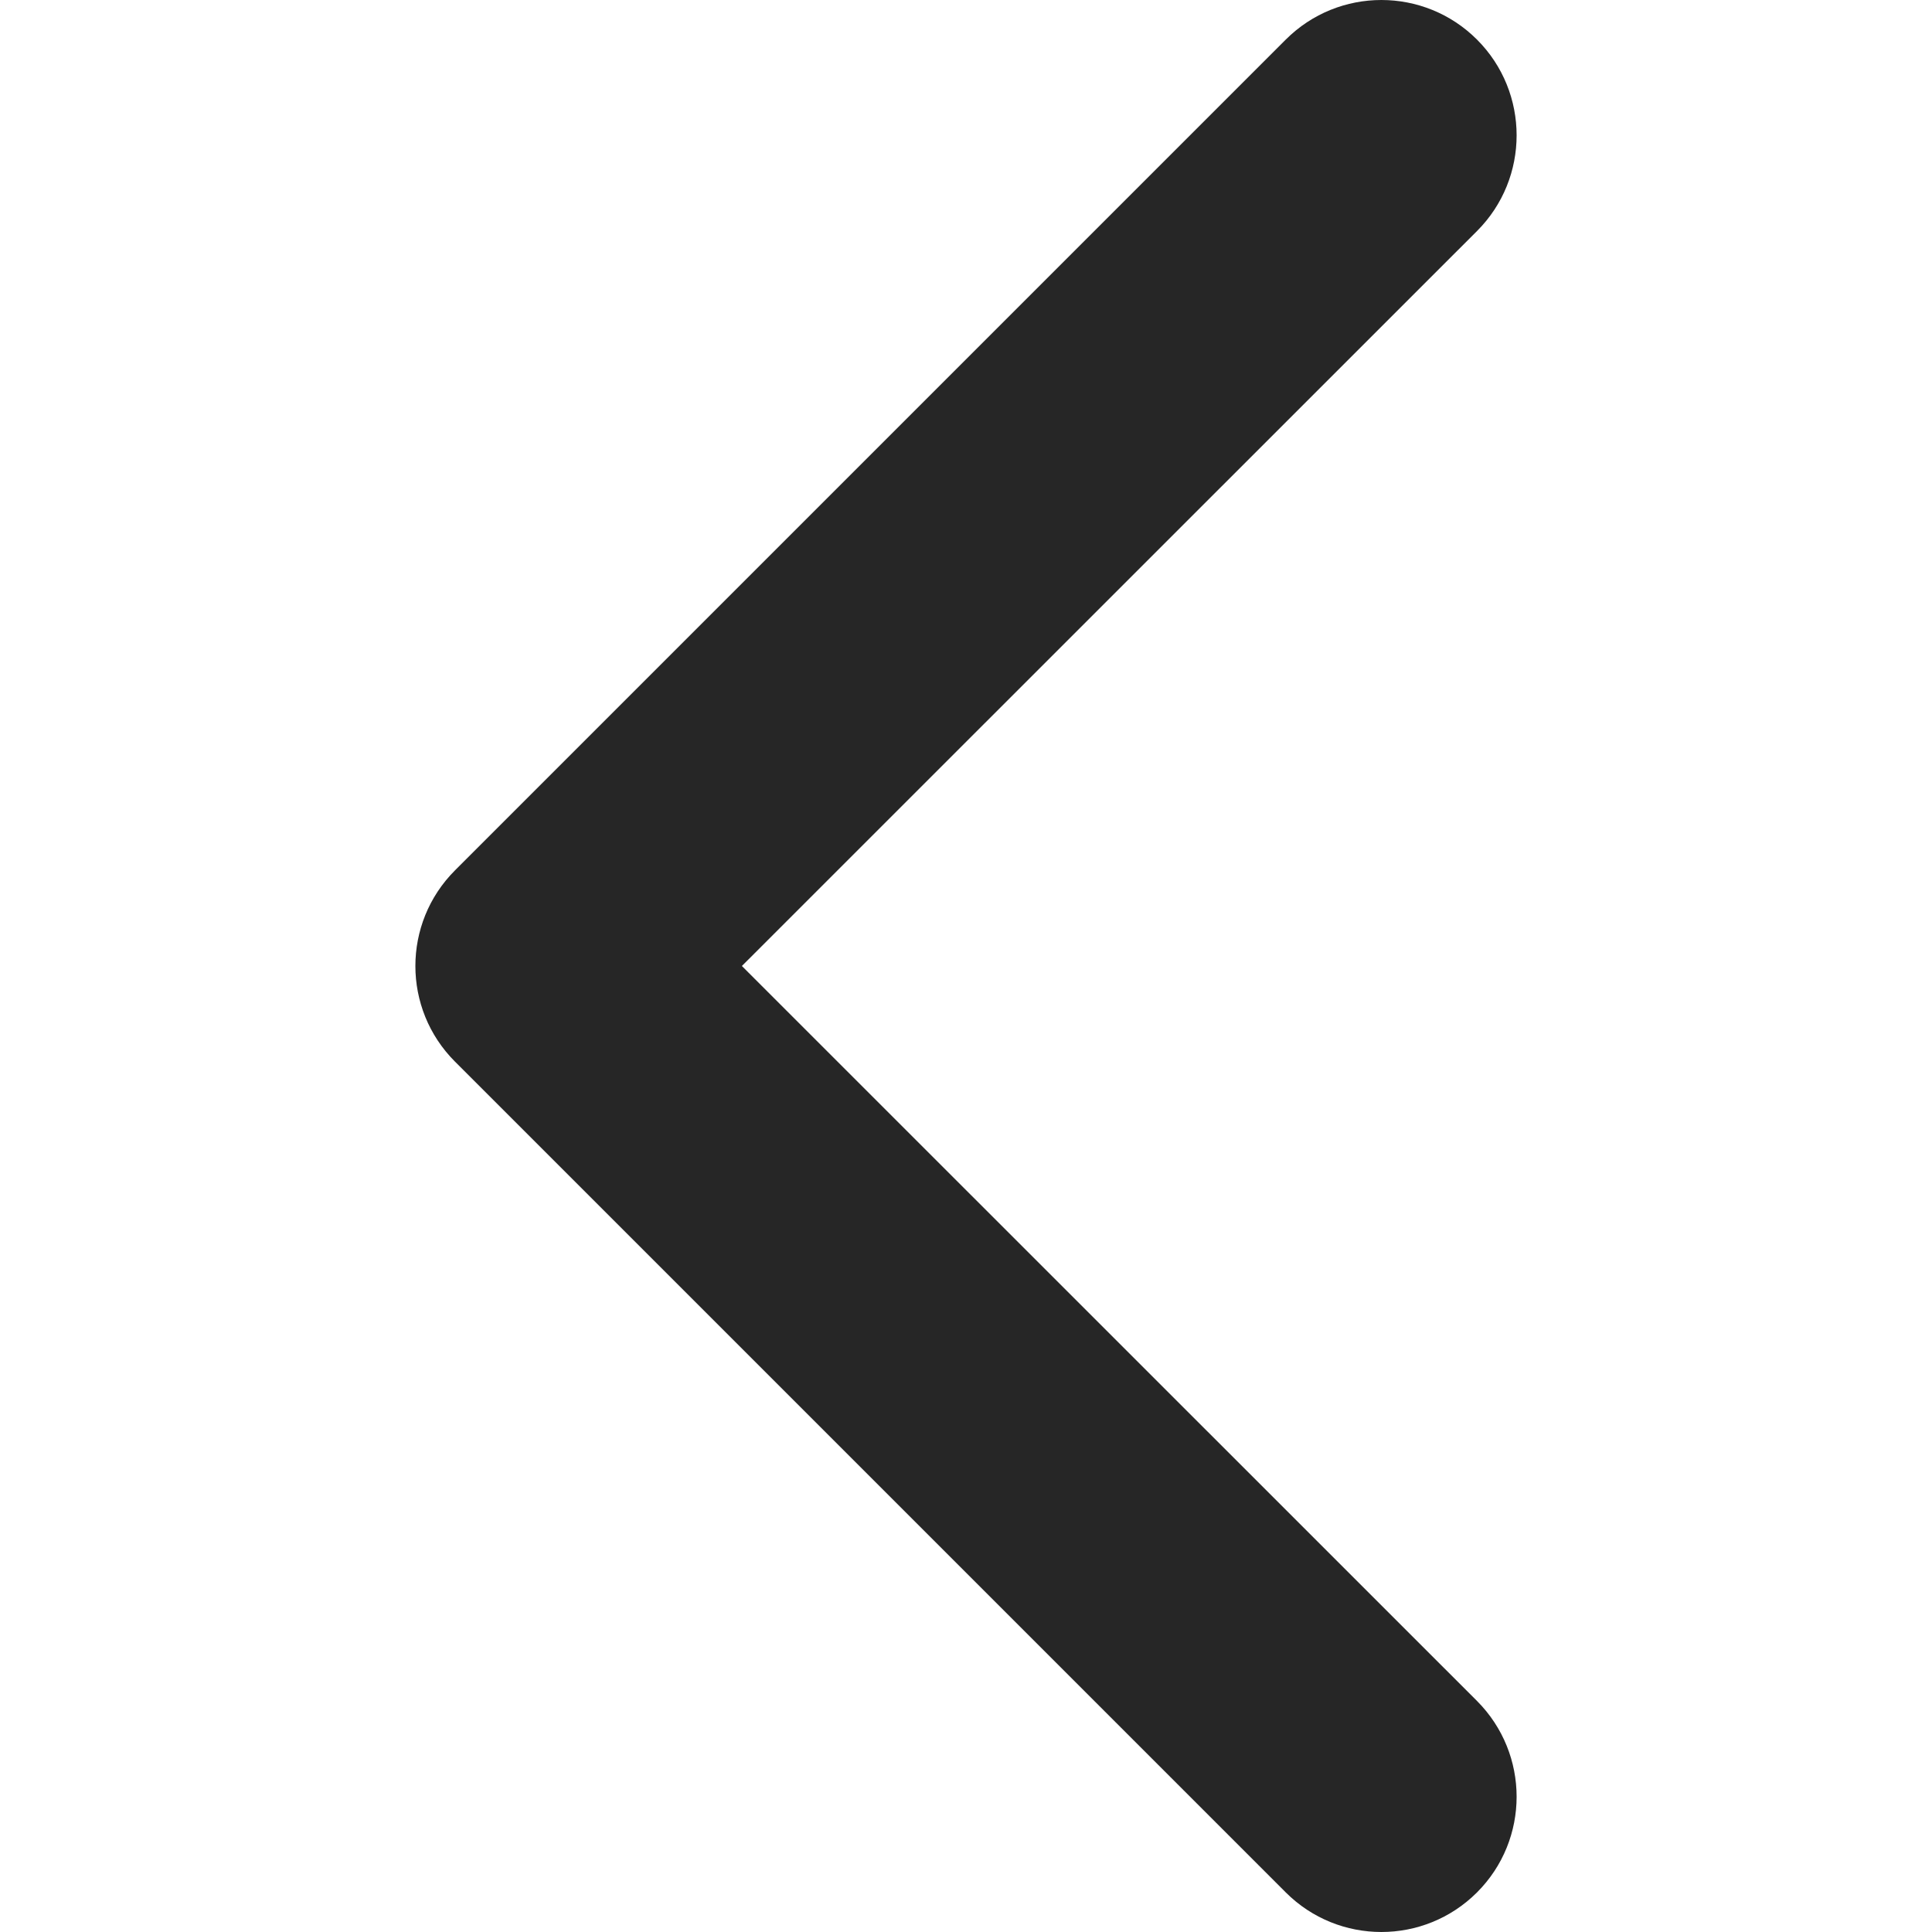 <svg width="12" height="12" viewBox="0 0 12 12" fill="none" xmlns="http://www.w3.org/2000/svg">
<g clip-path="url(#clip0_201_4)">
<path d="M2.826 5.406L7.986 0.246C8.314 -0.082 8.846 -0.082 9.174 0.246C9.502 0.574 9.502 1.107 9.174 1.435L4.608 6L9.174 10.565C9.502 10.894 9.502 11.426 9.174 11.754C8.846 12.082 8.314 12.082 7.986 11.754L2.826 6.594C2.662 6.43 2.58 6.215 2.58 6C2.58 5.785 2.662 5.57 2.826 5.406Z" fill="#262626"/>
</g>
<defs>
<clipPath id="clip0_201_4">
<rect width="12" height="12" fill="white" transform="translate(12 12) rotate(-180)"/>
</clipPath>
</defs>
</svg>
